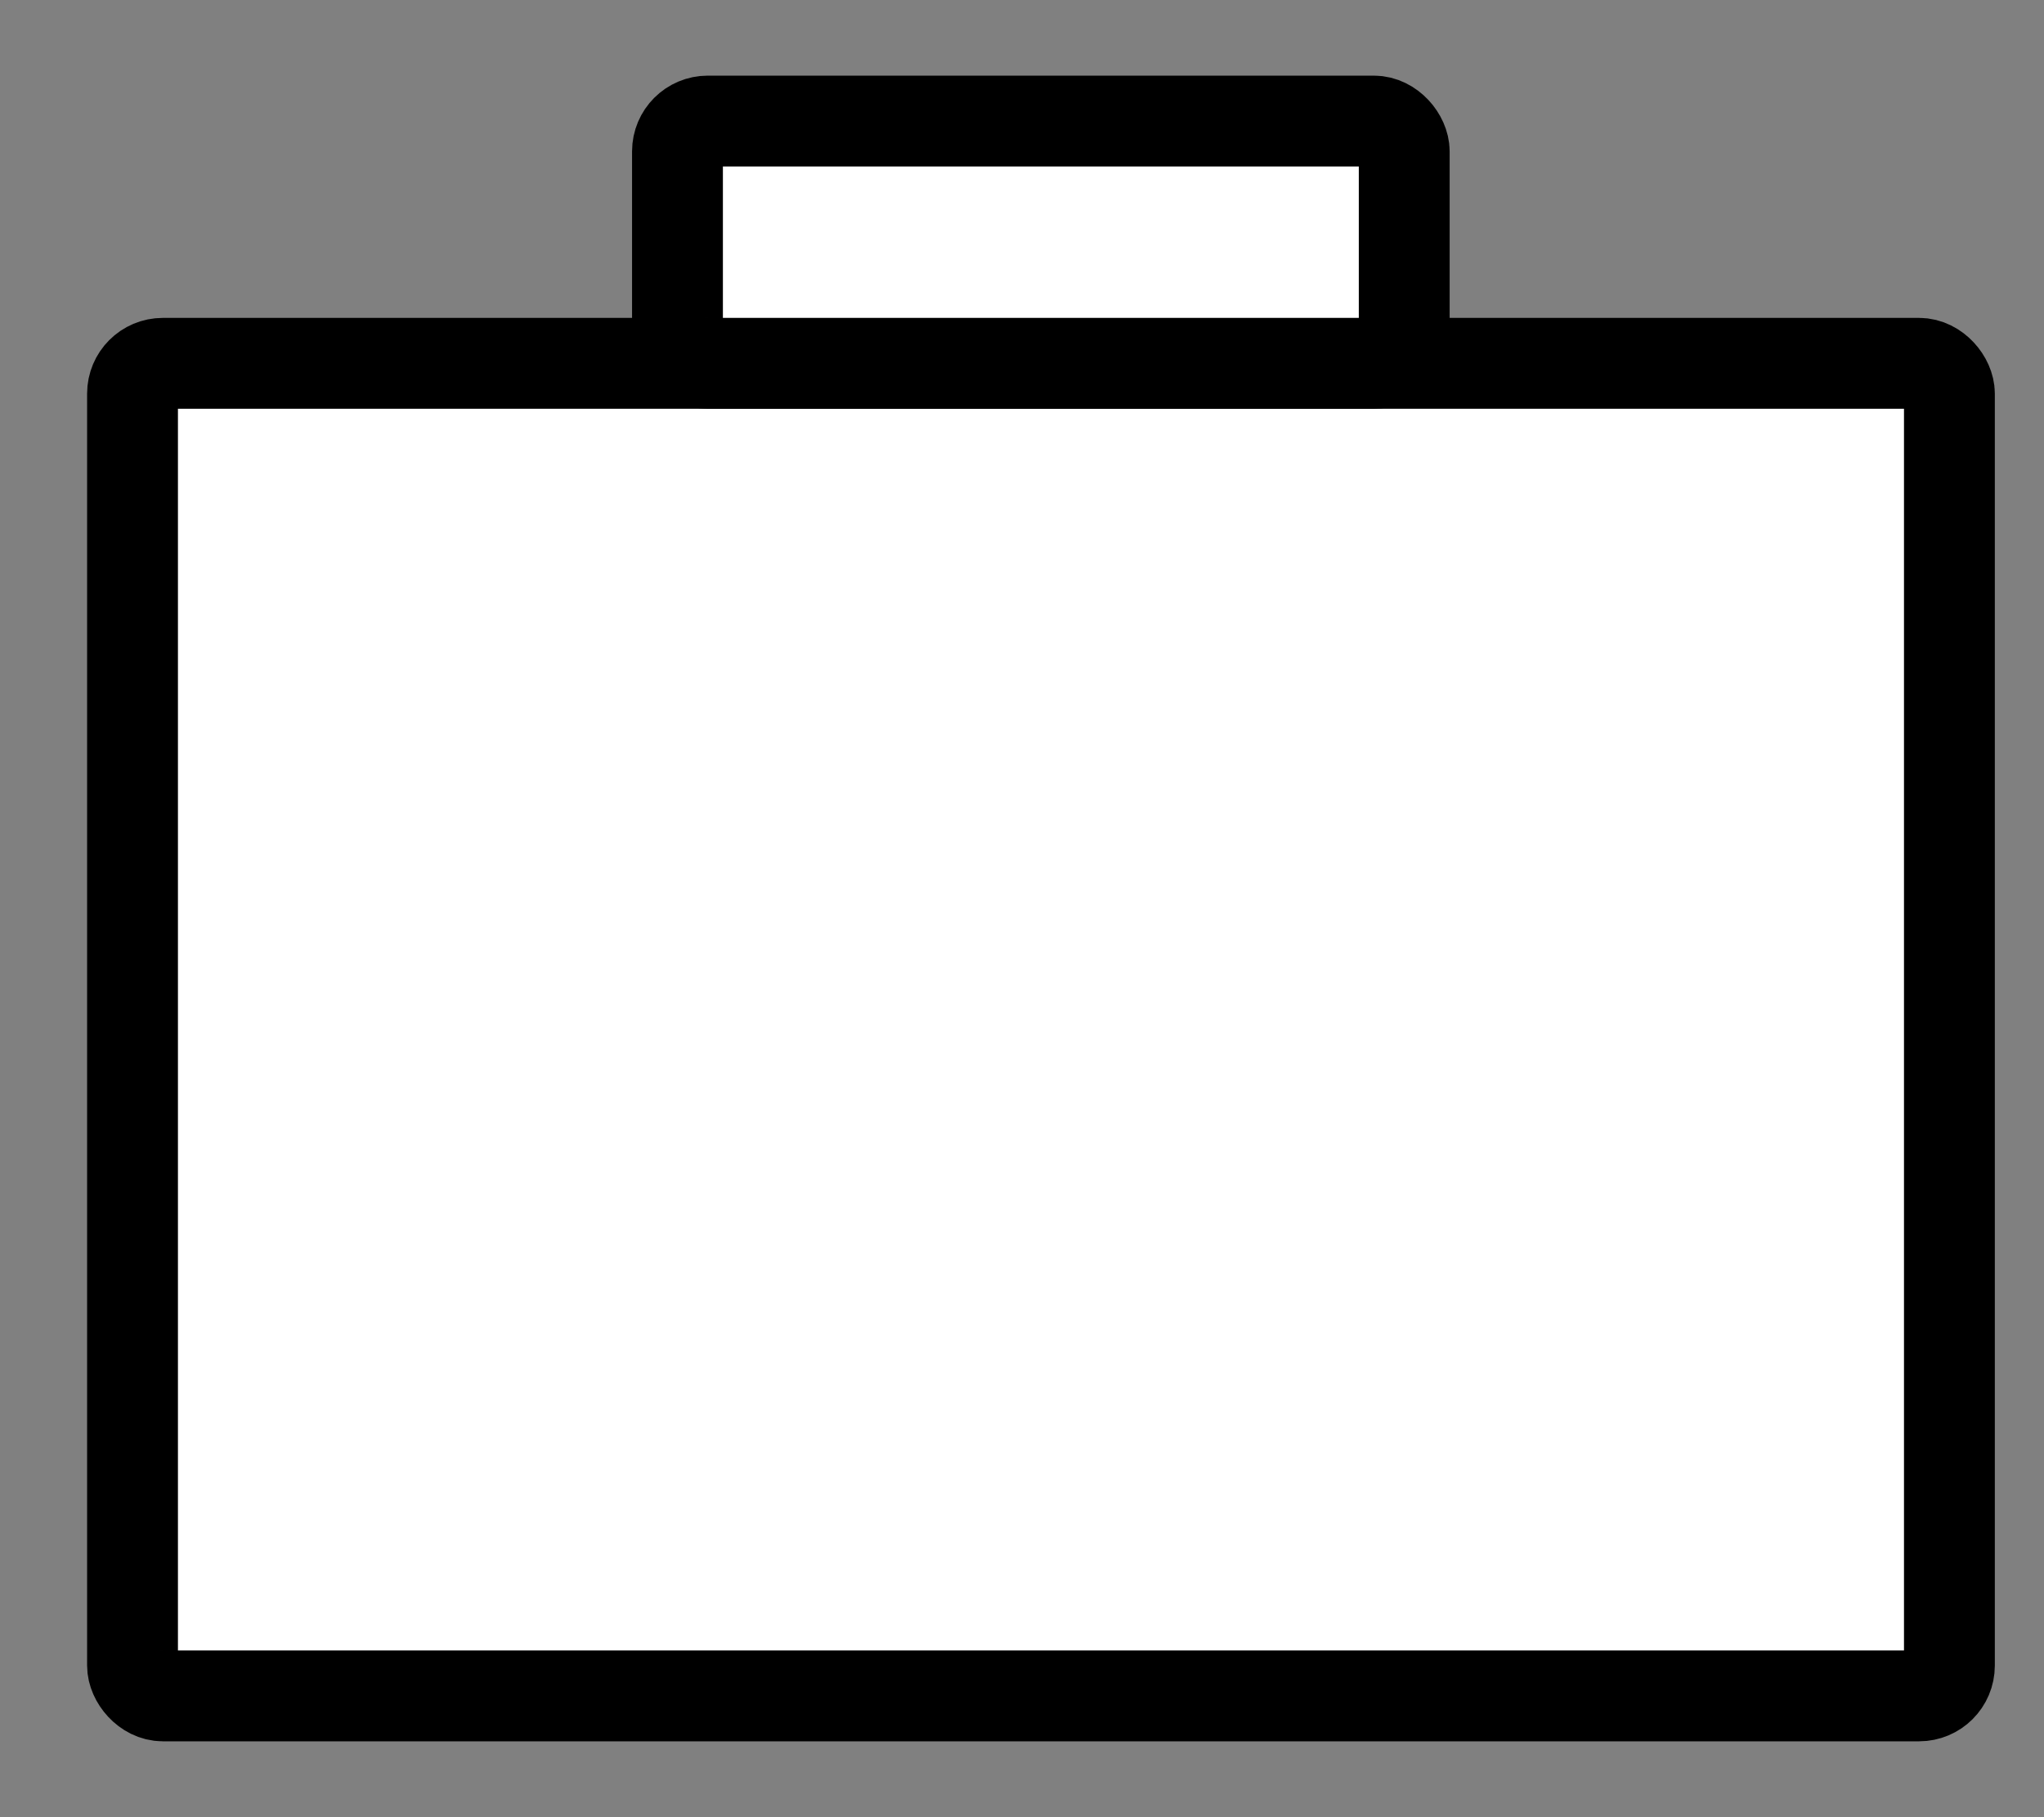 <svg width="18" height="16" viewBox="0 0 18 16" fill="none" xmlns="http://www.w3.org/2000/svg">
<rect x="0" y="0" width="18" height="16" fill="#808080" stroke="none"/>
<rect x="1.167" y="3.199" width="16" height="11.733" rx="0.267" fill="white" stroke="black" stroke-width="0.8"/>
<rect x="5.966" y="1.066" width="6.4" height="2.133" rx="0.267" fill="white" stroke="black" stroke-width="0.8"/>
</svg>